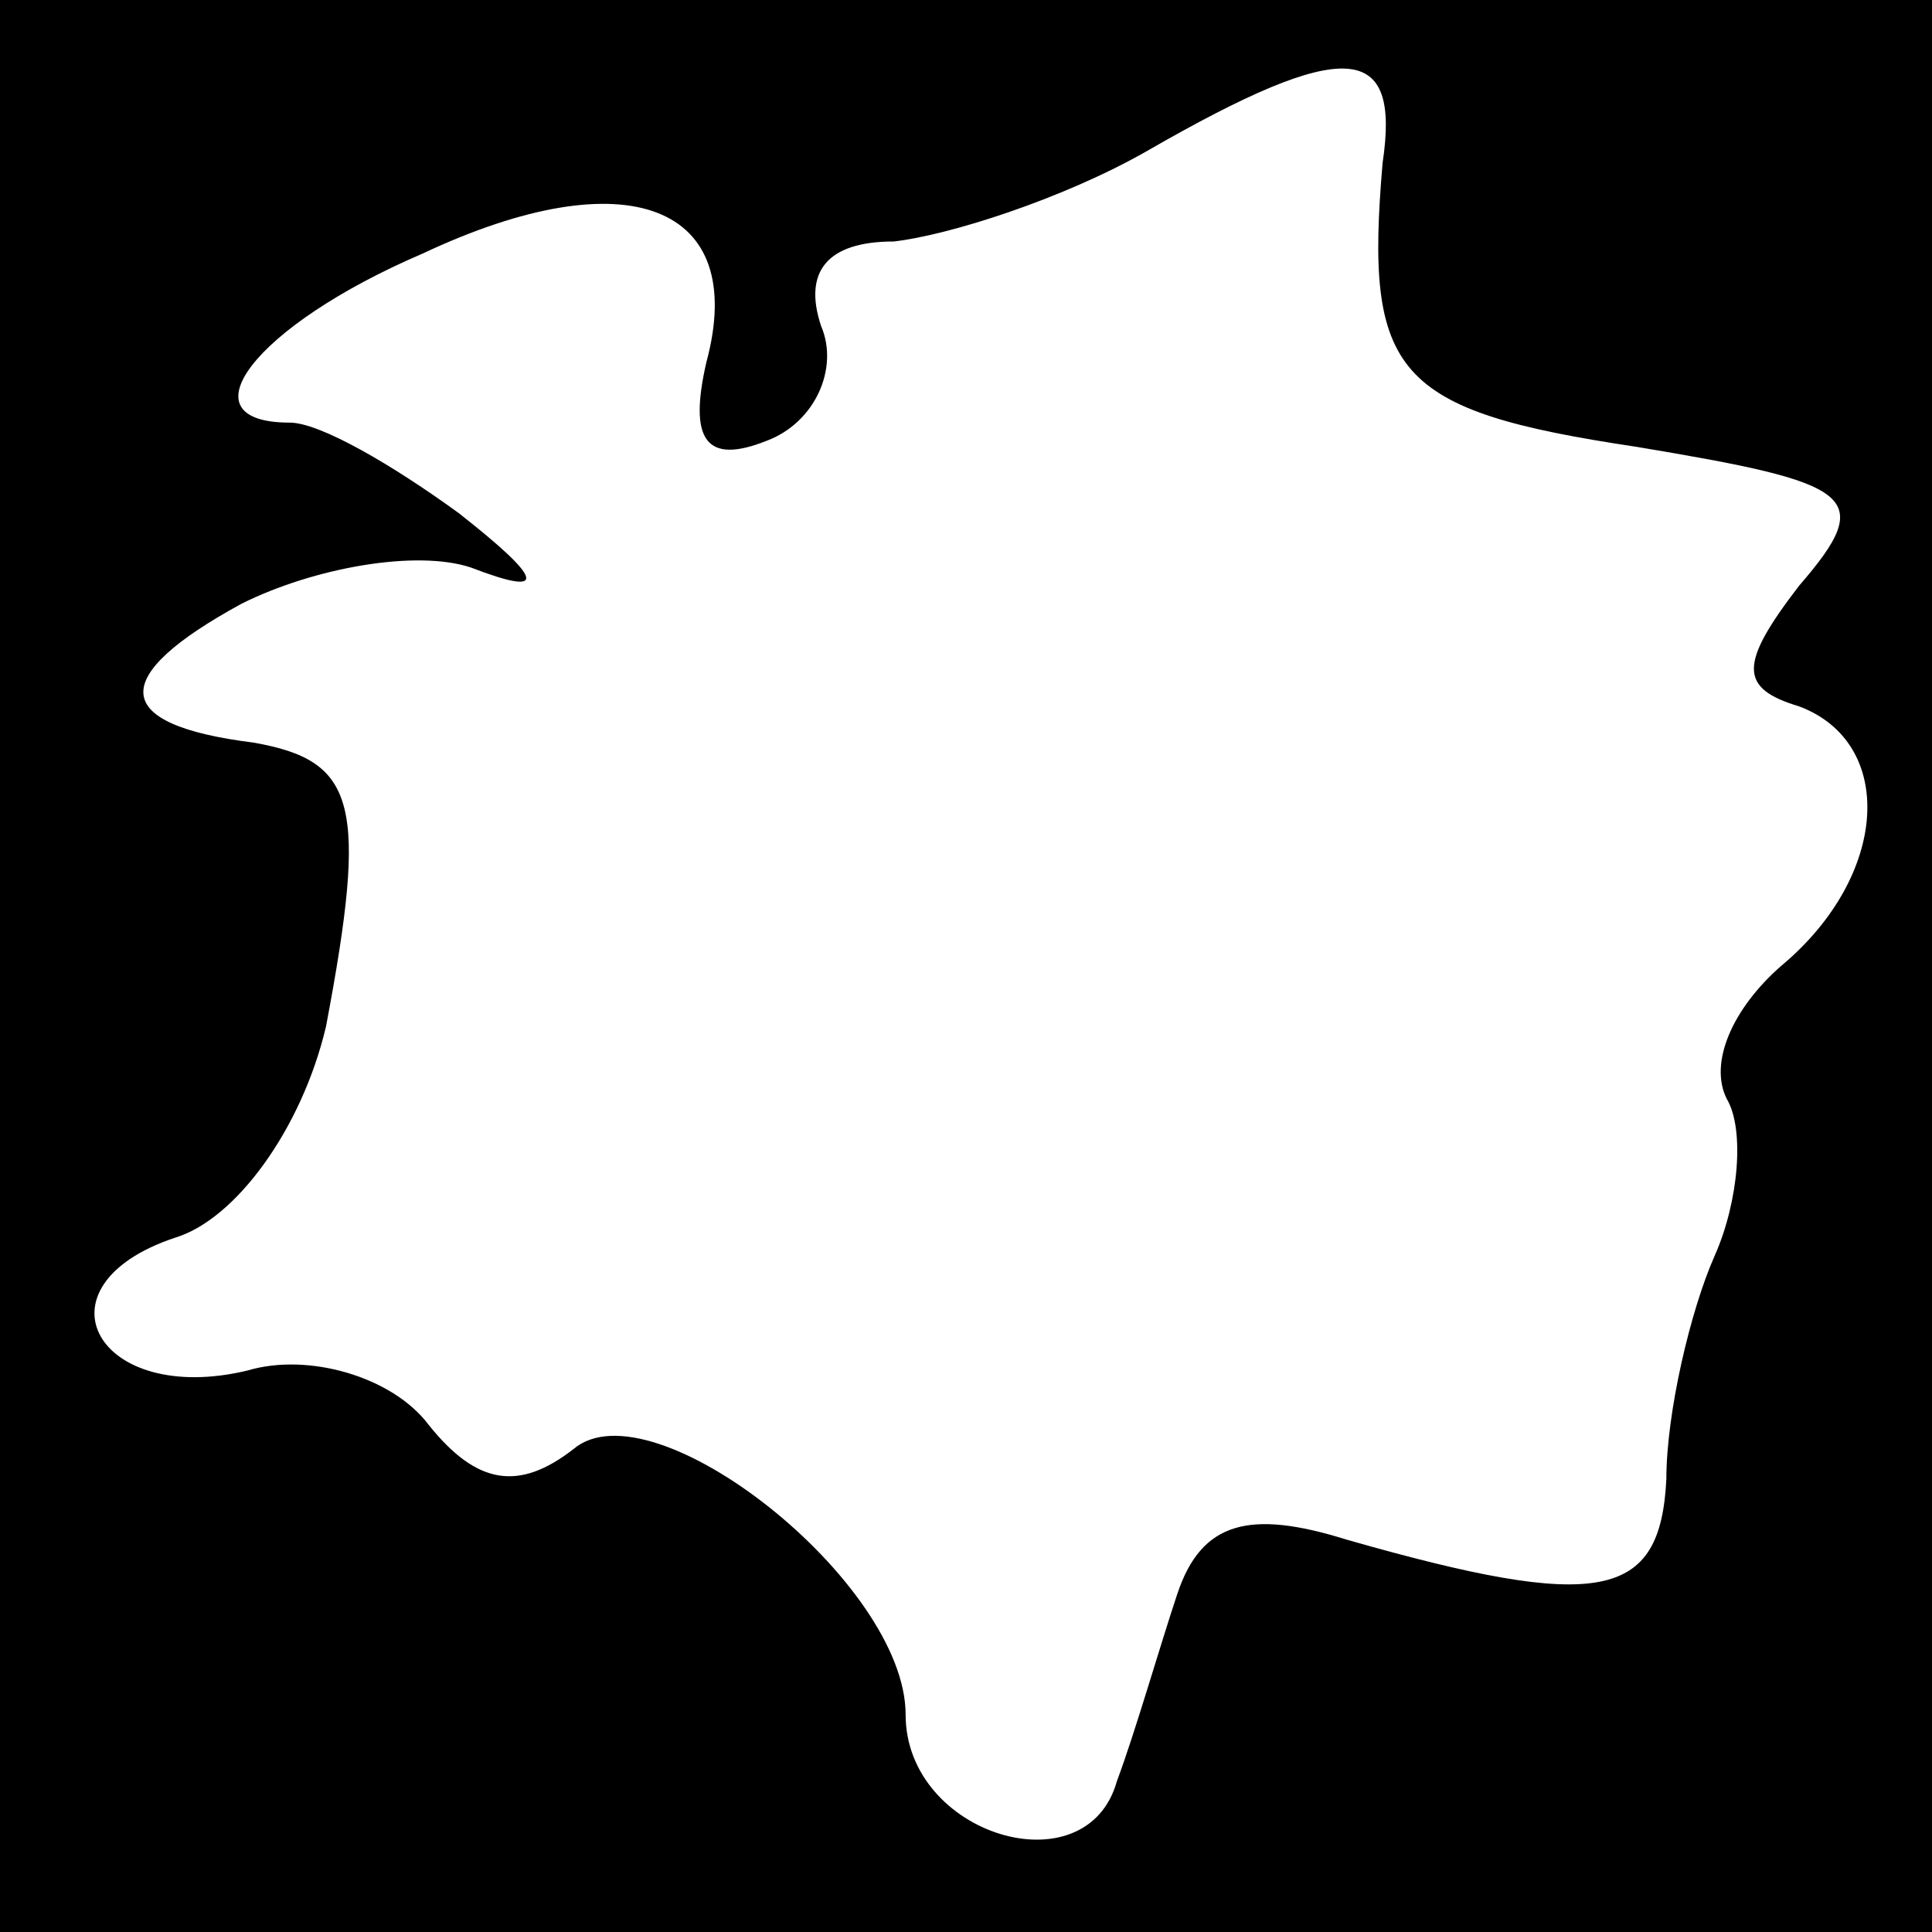 <?xml version="1.0" standalone="no"?>
<!DOCTYPE svg PUBLIC "-//W3C//DTD SVG 20010904//EN"
 "http://www.w3.org/TR/2001/REC-SVG-20010904/DTD/svg10.dtd">
<svg version="1.0" xmlns="http://www.w3.org/2000/svg"
 width="32pt" height="32pt" viewBox="0 0 32 32"
 preserveAspectRatio="xMidYMid meet">
<rect x="0" y="0" width="32" height="32" fill="#808080" stroke="none"/>
<g transform="translate(0,32) scale(0.1,-0.1)"
fill="#000000" stroke="none">
<path fill="#000000" stroke="none" d="M0 160 l0 -160 160 0 160 0 0 160 0
160 -160 0 -160 0 0 -160z"/>
<path fill="#ffffff" stroke="none" d="M229 293 c-3 -35 2 -41 42 -47 36 -6
40 -8 27 -23 -10 -13 -10 -17 0 -20 16 -6 15 -28 -3 -43 -8 -7 -12 -16 -9 -22
3 -5 2 -17 -2 -26 -4 -9 -8 -26 -8 -37 -1 -20 -11 -22 -53 -10 -16 5 -24 3
-28 -9 -3 -9 -7 -23 -10 -31 -5 -18 -35 -9 -35 11 0 22 -42 55 -55 44 -9 -7
-16 -6 -24 4 -6 8 -20 12 -30 9 -25 -6 -36 14 -12 22 10 3 21 18 25 35 7 37 5
44 -12 47 -24 3 -24 11 -2 23 12 6 29 9 38 6 13 -5 12 -2 -2 9 -11 8 -23 15
-28 15 -18 0 -6 16 22 28 34 16 54 8 47 -18 -3 -13 0 -17 10 -13 8 3 12 12 9
19 -3 9 1 14 12 14 9 1 28 7 42 15 33 19 42 18 39 -2z"/>
</g>
</svg>
